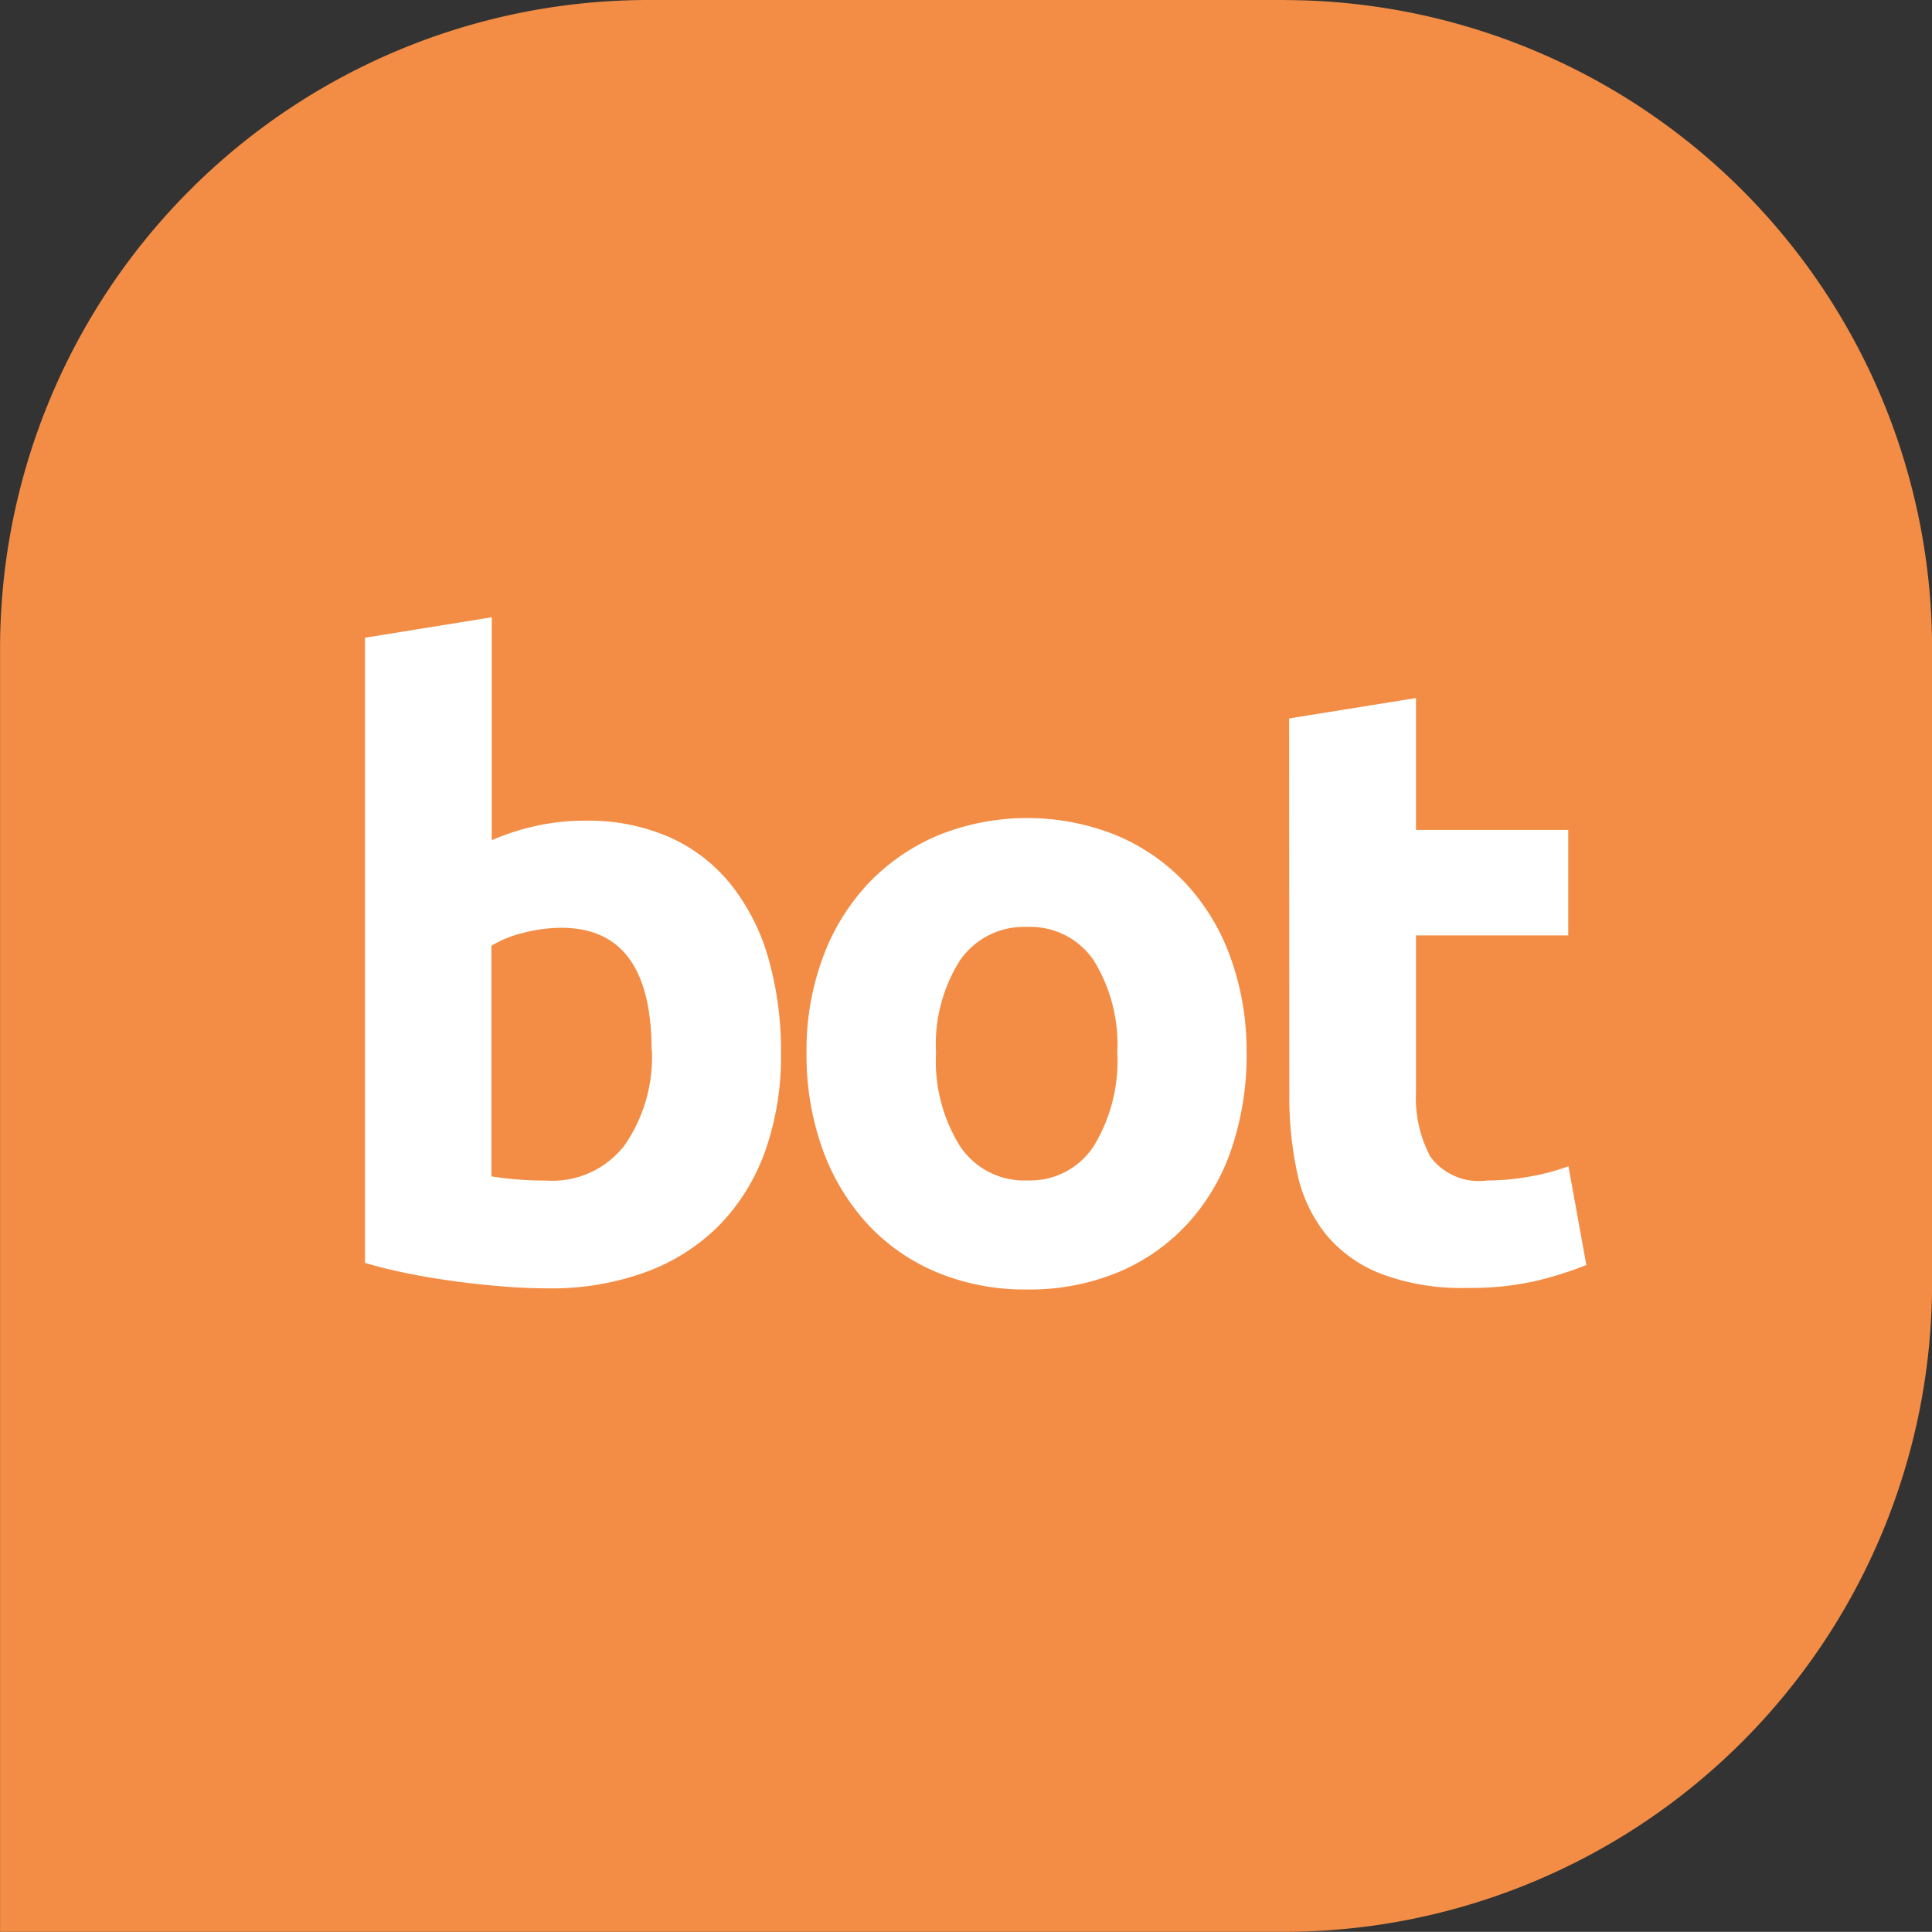 <svg xmlns="http://www.w3.org/2000/svg" width="27.002" height="27" viewBox="0 0 27.002 27"><rect x="0" y="0" width="27.002" height="27" fill="#333333" stroke="none"/><defs><style>.a{fill:#f38d45;}.b{fill:#fff;}</style></defs><g transform="translate(-2813 -802.979)"><path class="a" d="M265.579,378.118h-8.925a9.065,9.065,0,0,0-9.038,9.036v17.964h17.964a9.065,9.065,0,0,0,9.038-9.038v-8.925a9.065,9.065,0,0,0-9.038-9.036Z" transform="translate(2565.385 424.861)"/><g transform="translate(2818.1 811.605)"><path class="b" d="M261.847,396.935a3.957,3.957,0,0,1-.219,1.355,2.863,2.863,0,0,1-.636,1.034,2.794,2.794,0,0,1-1.022.657,3.834,3.834,0,0,1-1.381.232c-.213,0-.438-.01-.671-.03s-.464-.045-.69-.077-.442-.069-.648-.112-.388-.089-.547-.137v-8.737l1.772-.286v3.116a3.326,3.326,0,0,1,.619-.2,3.151,3.151,0,0,1,.69-.073,2.825,2.825,0,0,1,1.177.232,2.3,2.3,0,0,1,.856.66,2.947,2.947,0,0,1,.523,1.028A4.7,4.7,0,0,1,261.847,396.935Zm-1.808-.048q0-1.713-1.26-1.713a2.1,2.1,0,0,0-.541.073,1.547,1.547,0,0,0-.438.178v3.223q.131.023.333.041t.438.018a1.272,1.272,0,0,0,1.095-.5,2.167,2.167,0,0,0,.377-1.321Z" transform="translate(-256.032 -390.833)"/><path class="b" d="M272.369,398.748a4.063,4.063,0,0,1-.215,1.35,2.913,2.913,0,0,1-.619,1.046,2.77,2.77,0,0,1-.968.672,3.235,3.235,0,0,1-1.267.238,3.2,3.2,0,0,1-1.255-.238,2.779,2.779,0,0,1-.97-.672,3.081,3.081,0,0,1-.631-1.046,3.885,3.885,0,0,1-.226-1.35,3.735,3.735,0,0,1,.232-1.344,3.046,3.046,0,0,1,.641-1.035,2.9,2.9,0,0,1,.976-.666,3.331,3.331,0,0,1,2.473,0,2.815,2.815,0,0,1,.969.666,3,3,0,0,1,.631,1.035,3.817,3.817,0,0,1,.228,1.344Zm-1.808,0a2.234,2.234,0,0,0-.327-1.291,1.071,1.071,0,0,0-.934-.47,1.085,1.085,0,0,0-.939.47,2.2,2.2,0,0,0-.333,1.291,2.251,2.251,0,0,0,.333,1.3,1.076,1.076,0,0,0,.939.482,1.061,1.061,0,0,0,.934-.482,2.29,2.29,0,0,0,.328-1.3Z" transform="translate(-260.046 -392.658)"/><path class="b" d="M277.348,392.983l1.773-.285v1.843h2.128v1.474h-2.128v2.2a1.752,1.752,0,0,0,.2.892.842.842,0,0,0,.791.334,3.435,3.435,0,0,0,.587-.053,3.06,3.06,0,0,0,.553-.146l.25,1.38a5.037,5.037,0,0,1-.714.225,4.148,4.148,0,0,1-.963.095,3.164,3.164,0,0,1-1.2-.2,1.885,1.885,0,0,1-.762-.547,2.043,2.043,0,0,1-.4-.851,5.021,5.021,0,0,1-.112-1.106Z" transform="translate(-264.431 -391.568)"/></g></g></svg>